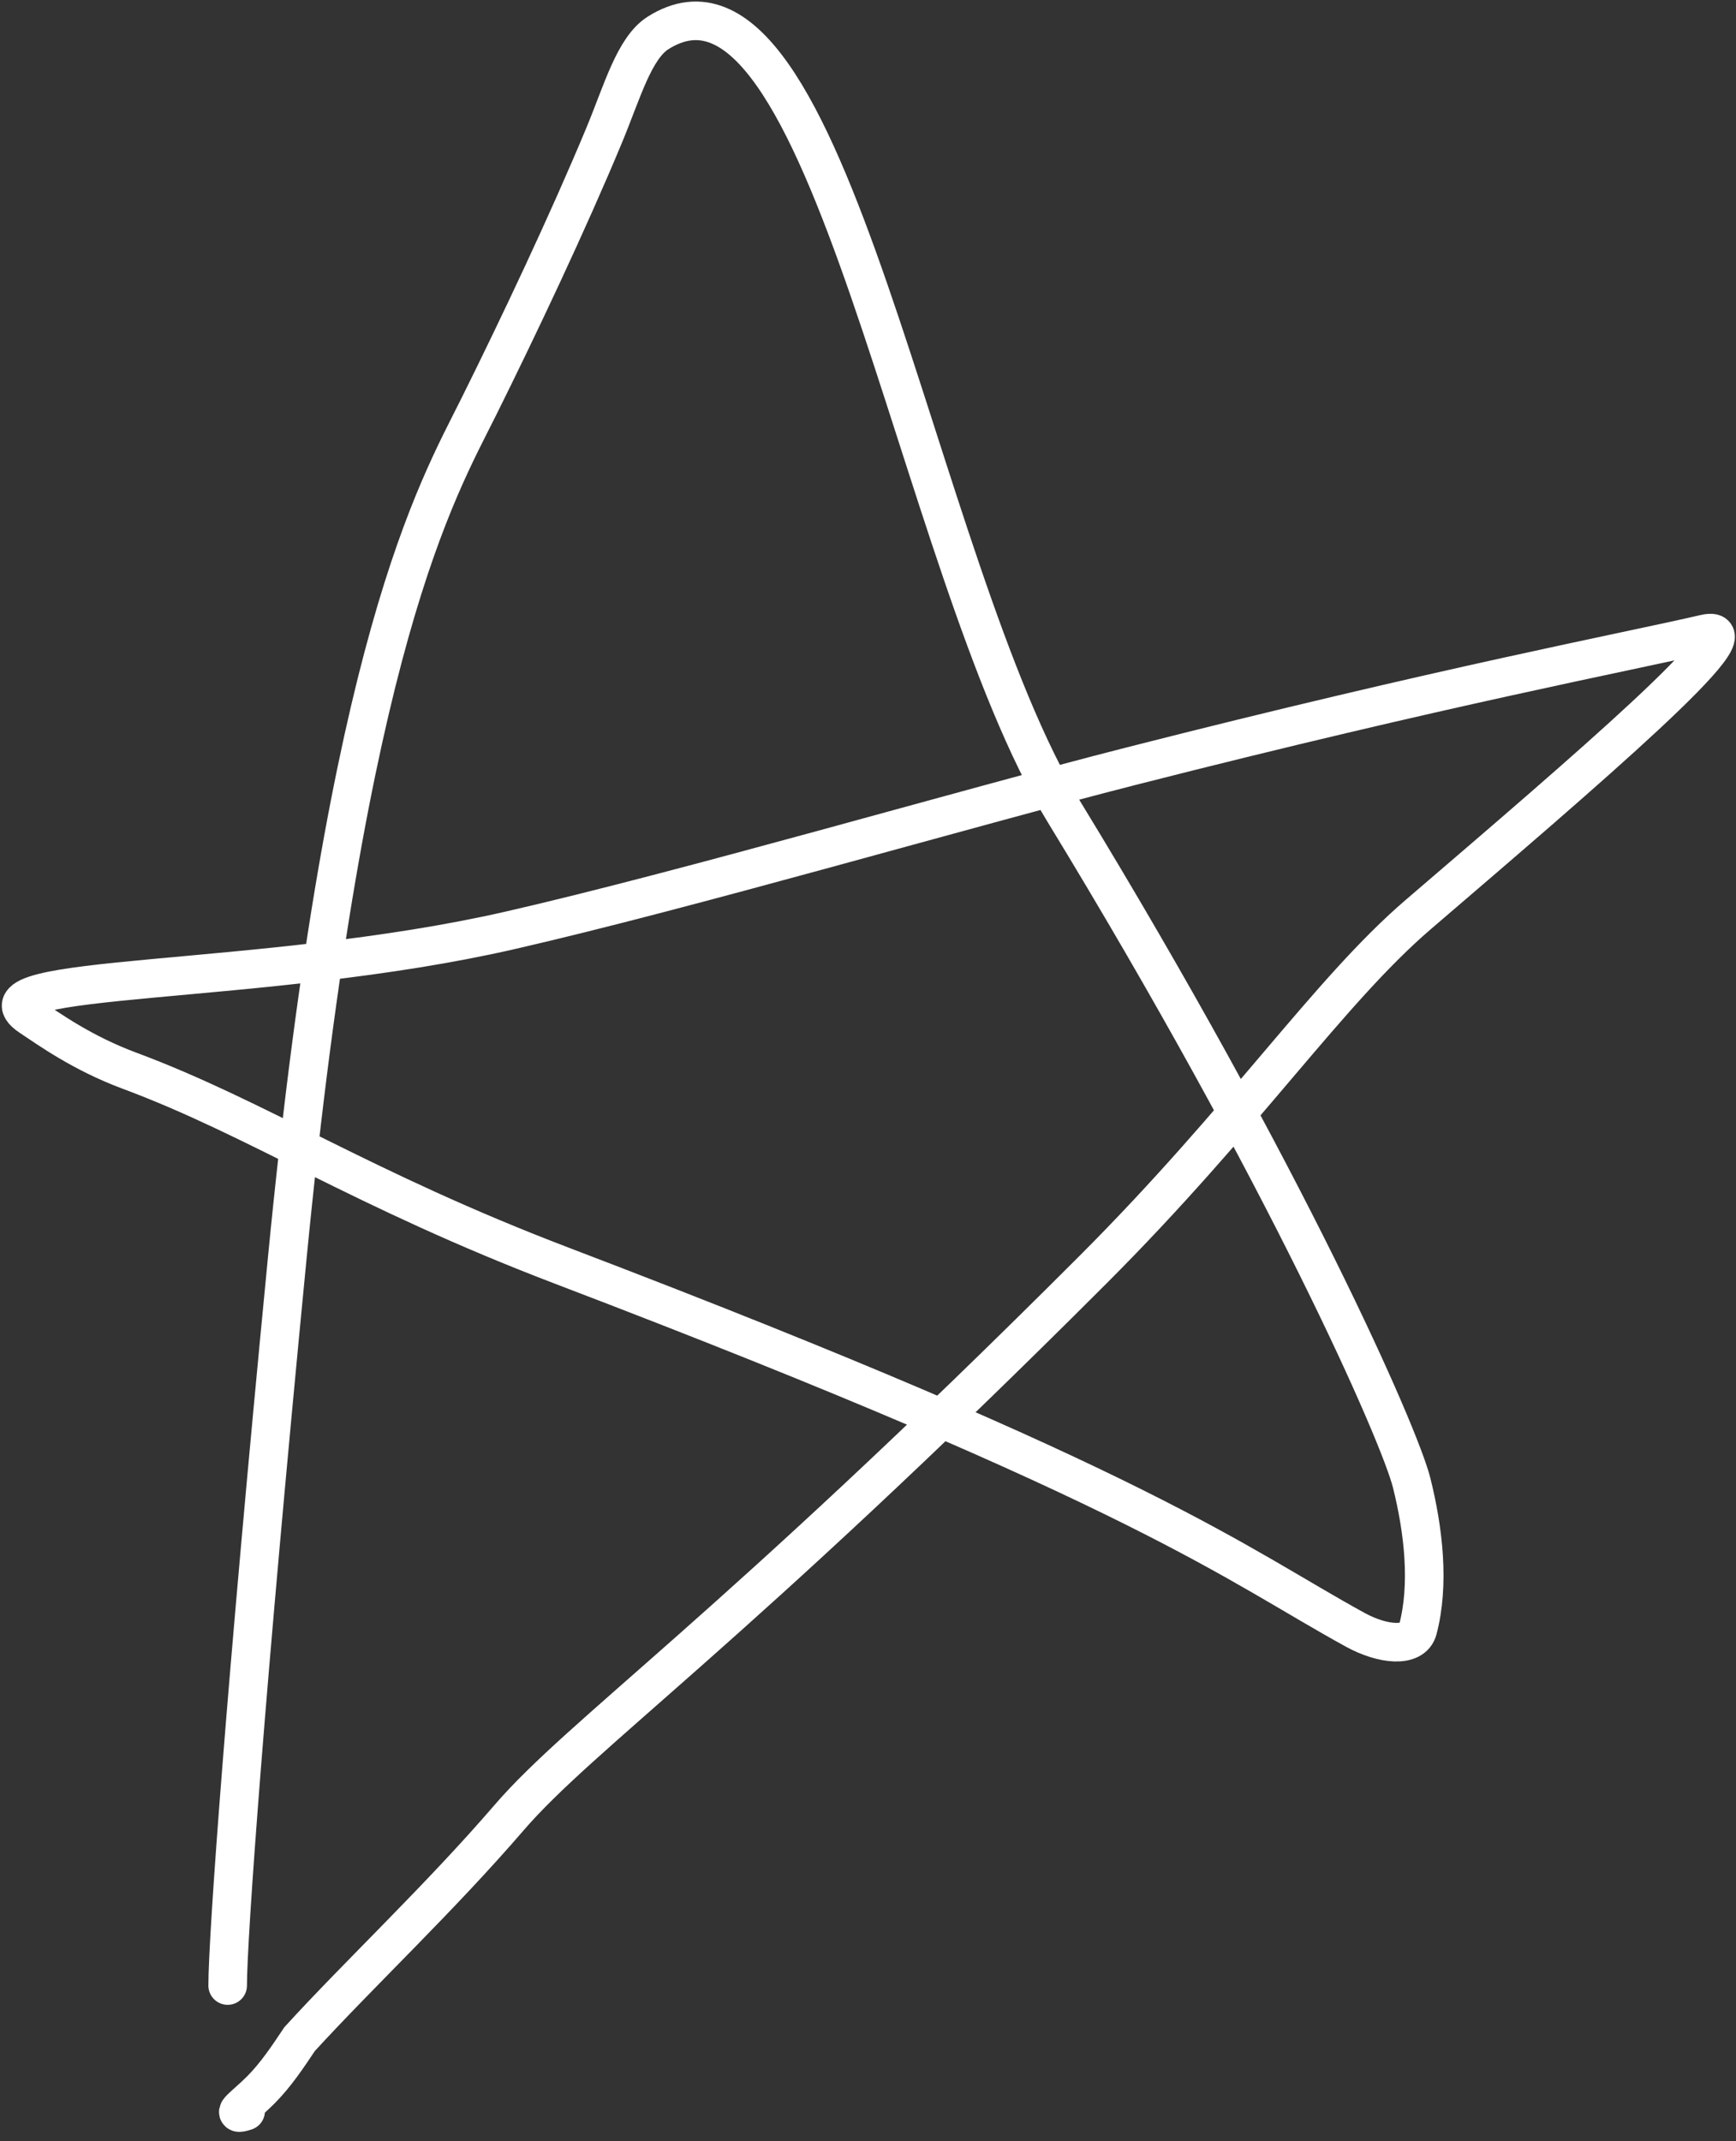 <svg width="90" height="111" viewBox="0 0 90 111" fill="none" xmlns="http://www.w3.org/2000/svg">
<rect x="0" y="0" width="90" height="111" fill="#333333" stroke="none"/>
<path d="M11.803 102.929C11.803 100.473 12.724 87.545 14.887 65.27C17.998 33.222 22.648 25.453 24.816 21.095C26.856 16.993 29.457 11.501 31.331 6.99C32.25 4.777 32.879 2.489 34.116 1.707C42.965 -3.881 47.426 29.405 55.146 42.059C66.709 61.014 72.566 74.394 73.185 76.868C73.803 79.342 74.119 82.141 73.506 84.467C73.25 85.434 71.664 85.257 70.264 84.49C64.03 81.073 59.573 77.221 29.131 65.614C18.716 61.642 13.385 57.987 6.711 55.504C4.239 54.584 2.512 53.327 1.577 52.709C-1.852 50.44 13.627 51.16 26.42 48.235C35.582 46.14 49.956 41.934 58.615 39.725C74.859 35.581 84.313 33.805 88.373 32.861C91.336 32.172 82.211 39.962 73.534 47.403C68.874 51.398 64.54 57.941 56.666 65.818C37.849 84.646 30.126 89.889 26.387 94.233C22.806 98.393 18.649 102.296 15.533 105.705C14.91 106.64 14.296 107.561 13.52 108.342C12.743 109.123 11.822 109.737 12.734 109.439" stroke="white" stroke-width="2" stroke-linecap="round"/>
</svg>
